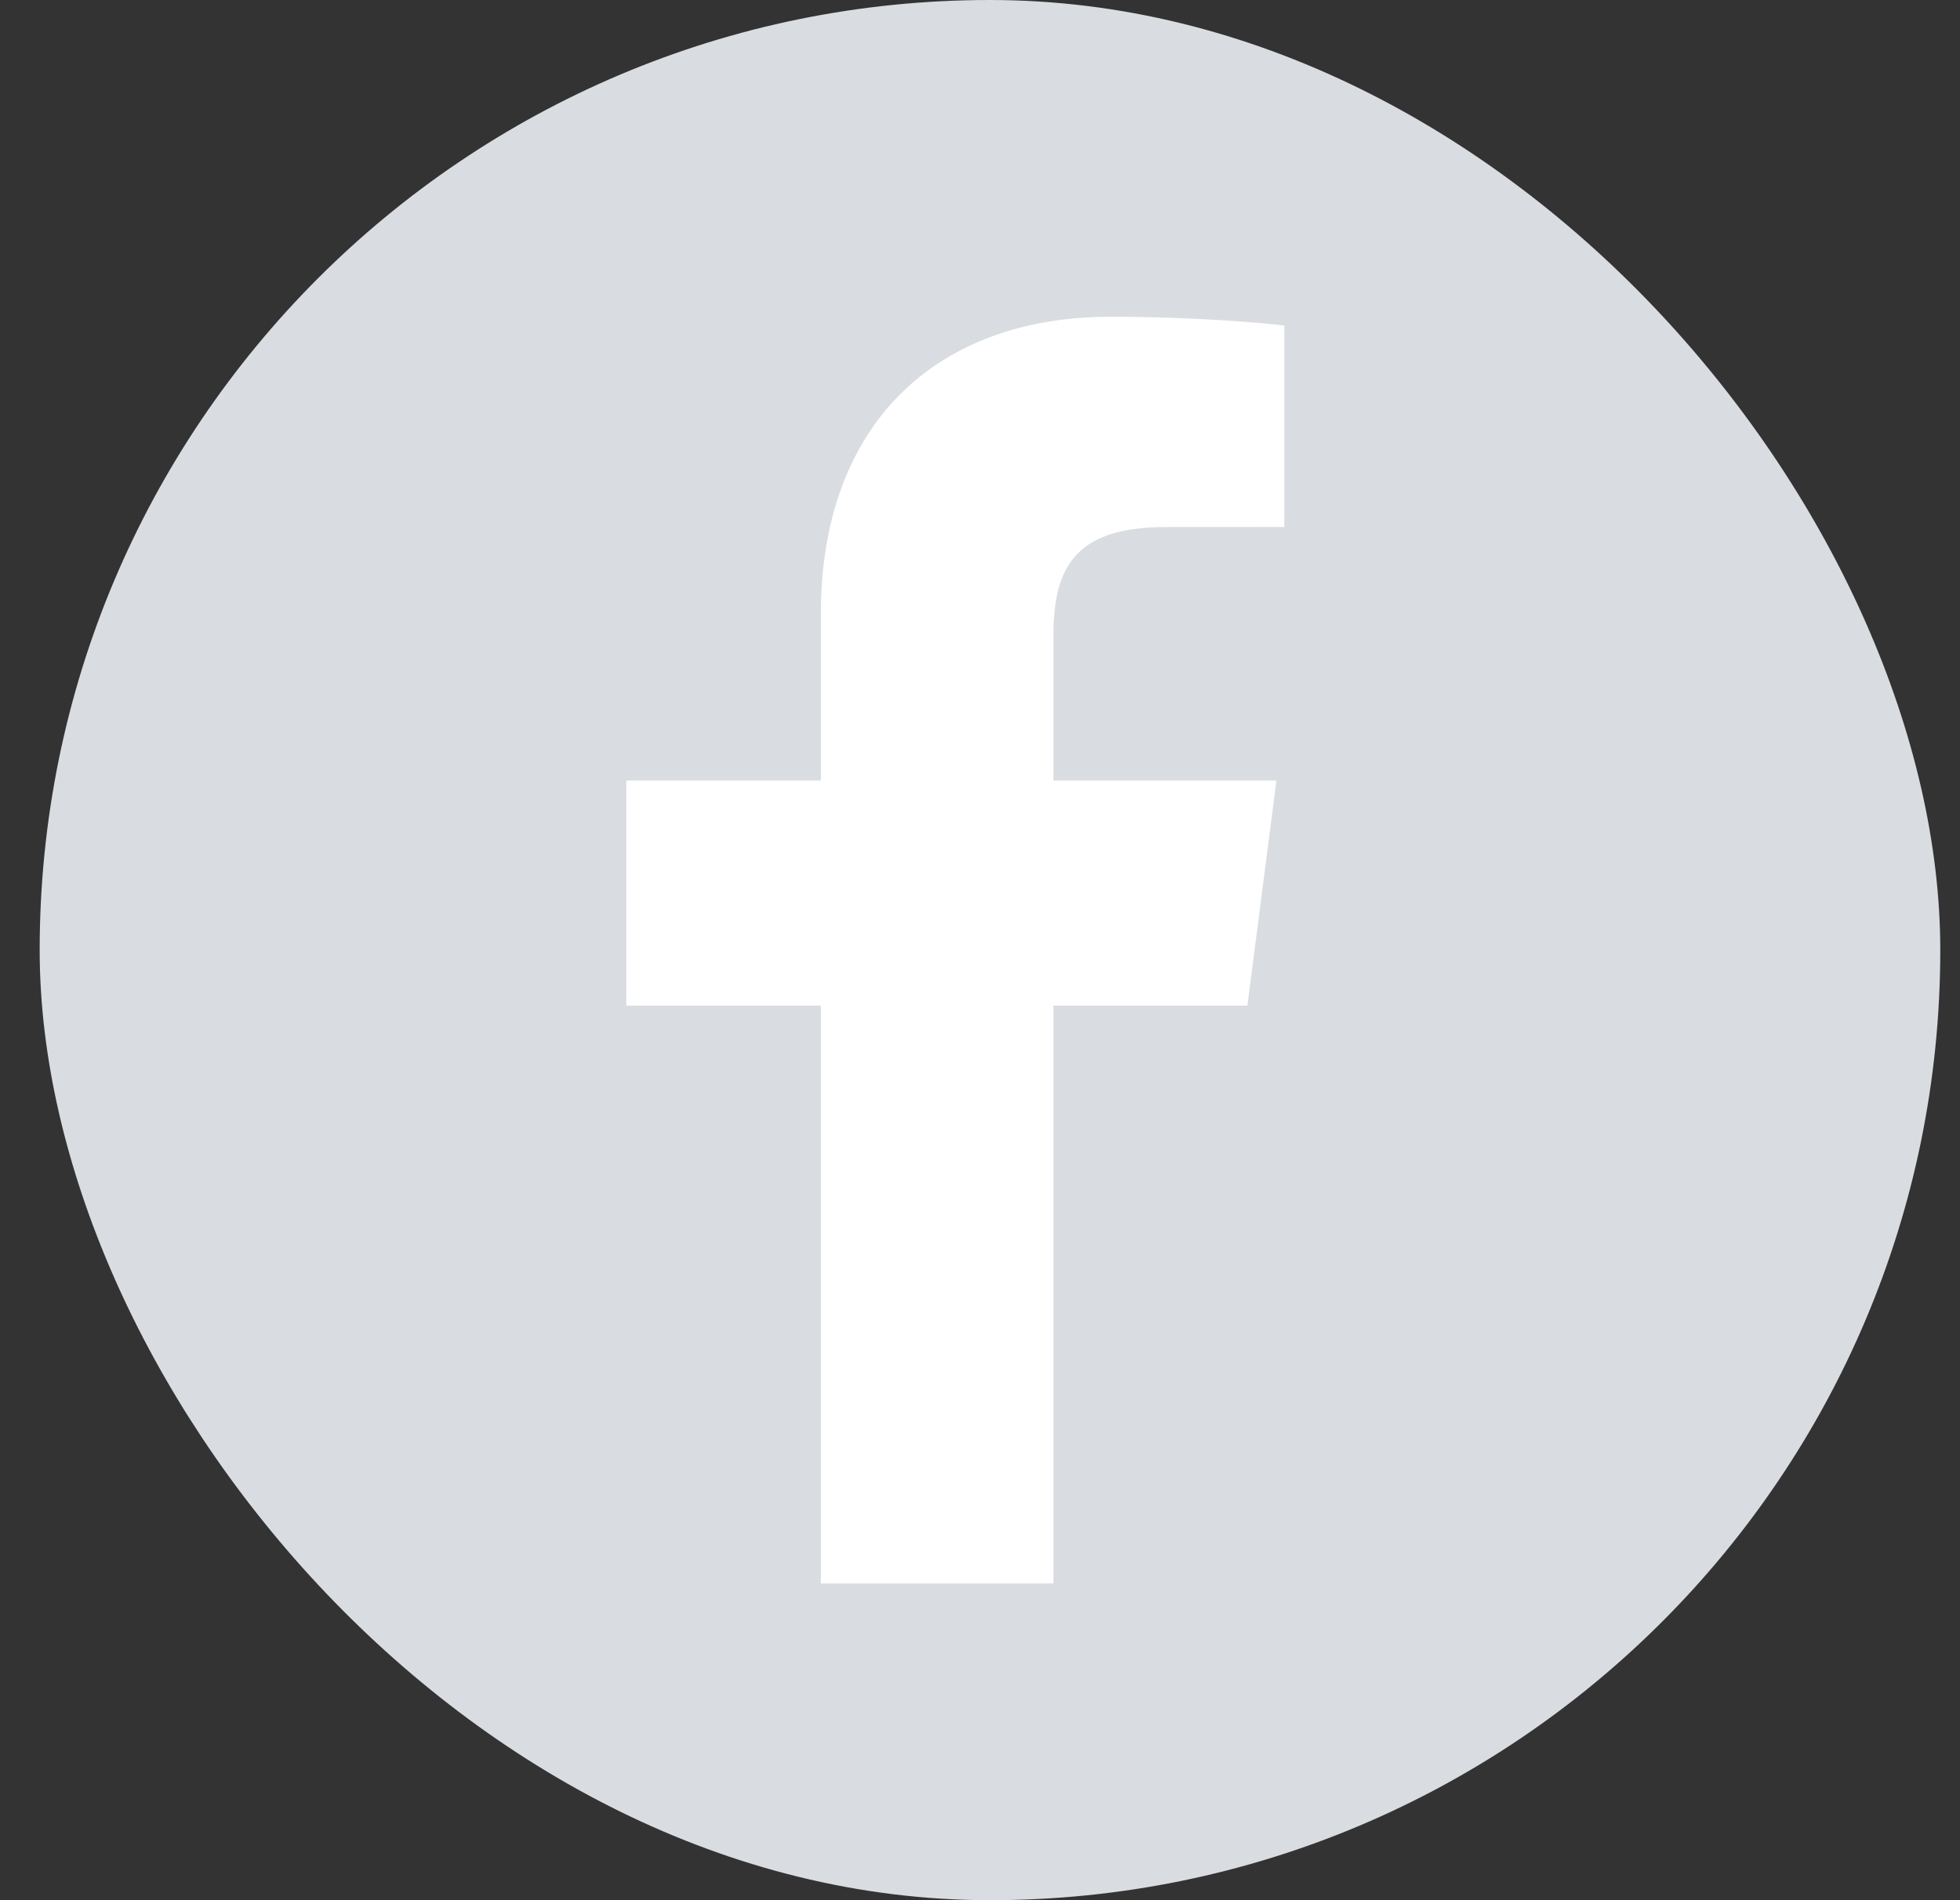<svg width="33" height="32" viewBox="0 0 33 32" fill="none" xmlns="http://www.w3.org/2000/svg">
<rect x="0" y="0" width="33" height="32" fill="#333333" stroke="none"/>
<rect x="0.668" width="32" height="32" rx="16" fill="#D9DCE1"/>
<path d="M17.736 26.667V16.936H21.002L21.491 13.144H17.736V10.722C17.736 9.624 18.041 8.876 19.616 8.876L21.624 8.875V5.483C21.276 5.437 20.084 5.334 18.697 5.334C15.802 5.334 13.82 7.101 13.82 10.347V13.144H10.545V16.936H13.82V26.667L17.736 26.667Z" fill="white"/>
</svg>
